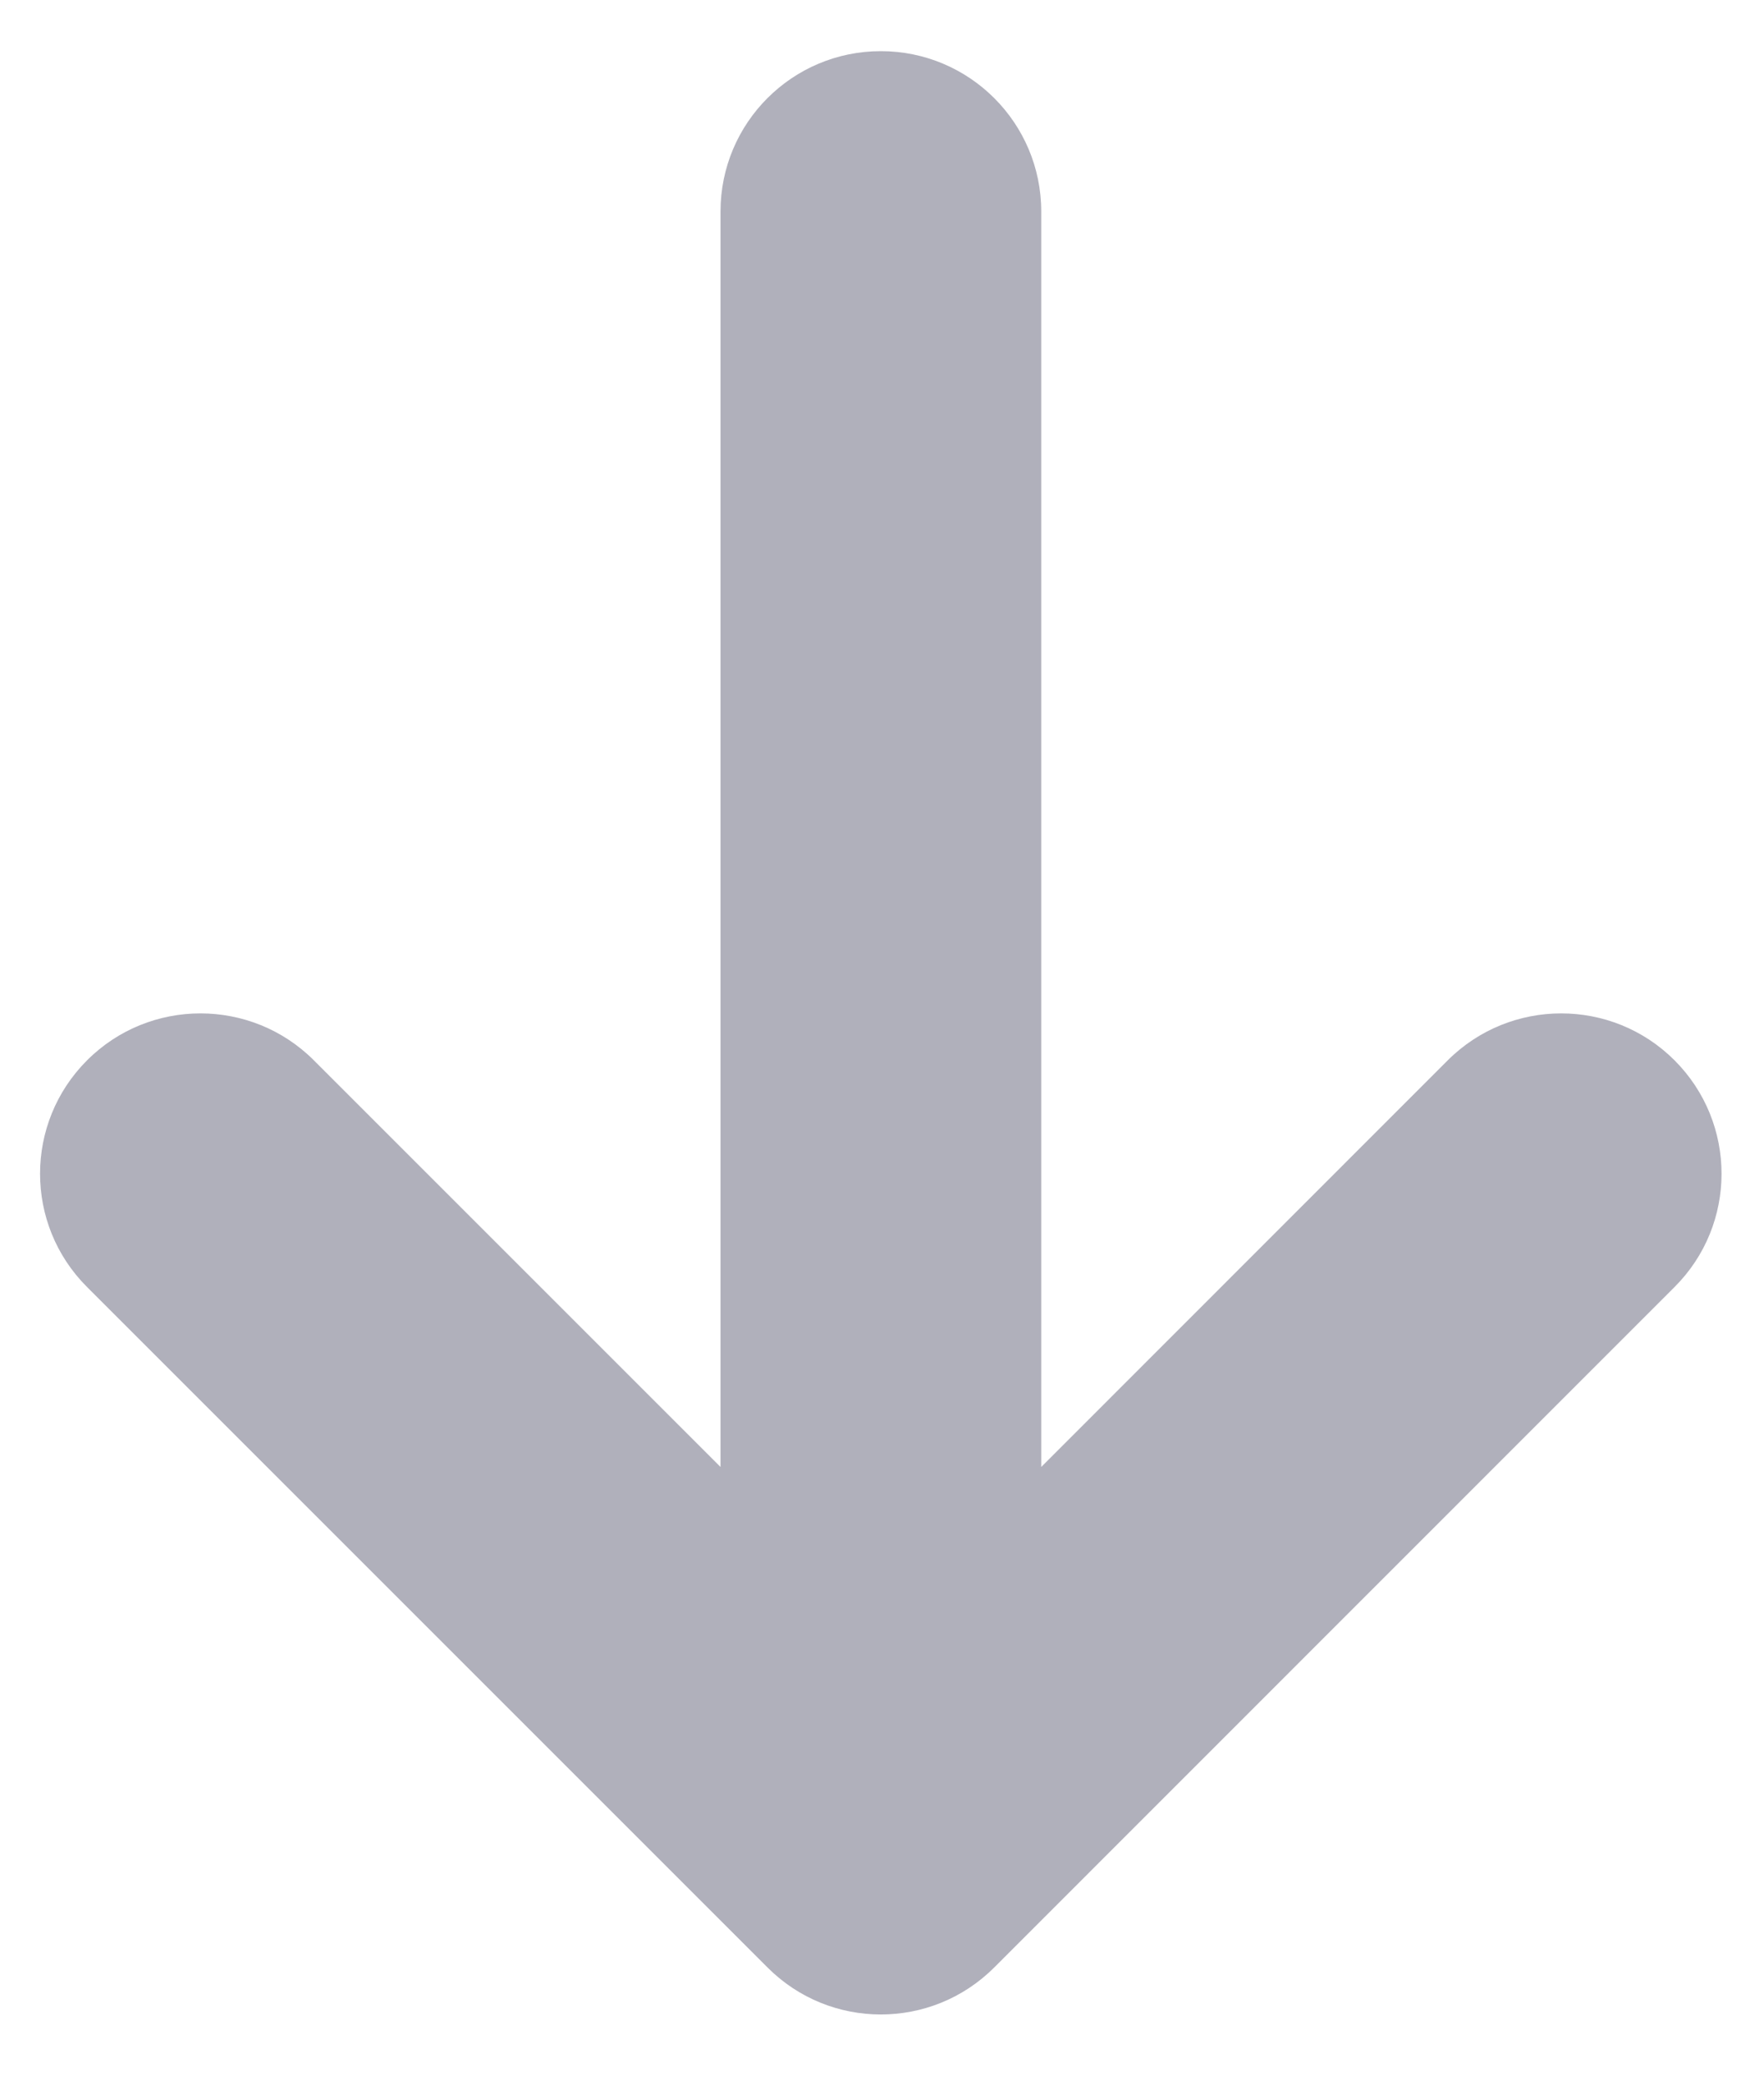 <?xml version="1.0" encoding="UTF-8"?>
<svg width="11px" height="13px" viewBox="0 0 11 13" version="1.1" xmlns="http://www.w3.org/2000/svg" xmlns:xlink="http://www.w3.org/1999/xlink">
    <!-- Generator: Sketch 52.5 (67469) - http://www.bohemiancoding.com/sketch -->
    <title>Combined Shape</title>
    <desc>Created with Sketch.</desc>
    <g id="Photo" stroke="none" stroke-width="1" fill="none" fill-rule="evenodd">
        <g id="媒体云-快讯" transform="translate(-1032, -1138)" fill="#B0B0BB">
            <g id="快讯/利好-copy" transform="translate(957, 1136)">
                <g id="发现/涨" transform="translate(75, 2)">
                    <path d="M6.493,3.734 L6.493,11.563 C6.493,12.115 6.045,12.563 5.493,12.563 C4.94,12.563 4.493,12.115 4.493,11.563 L4.493,3.734 L1.957,6.27 C1.567,6.66 0.933,6.66 0.543,6.27 C0.152,5.879 0.152,5.246 0.543,4.856 L4.786,0.613 C5.176,0.222 5.809,0.222 6.2,0.613 L10.442,4.856 C10.833,5.246 10.833,5.879 10.442,6.27 C10.052,6.66 9.419,6.66 9.028,6.27 L6.493,3.734 Z" id="Combined-Shape" transform="translate(5.493, 6.441) scale(1, -1) translate(-5.493, -6.441) "></path>
                </g>
            </g>
        </g>
    </g>
</svg>